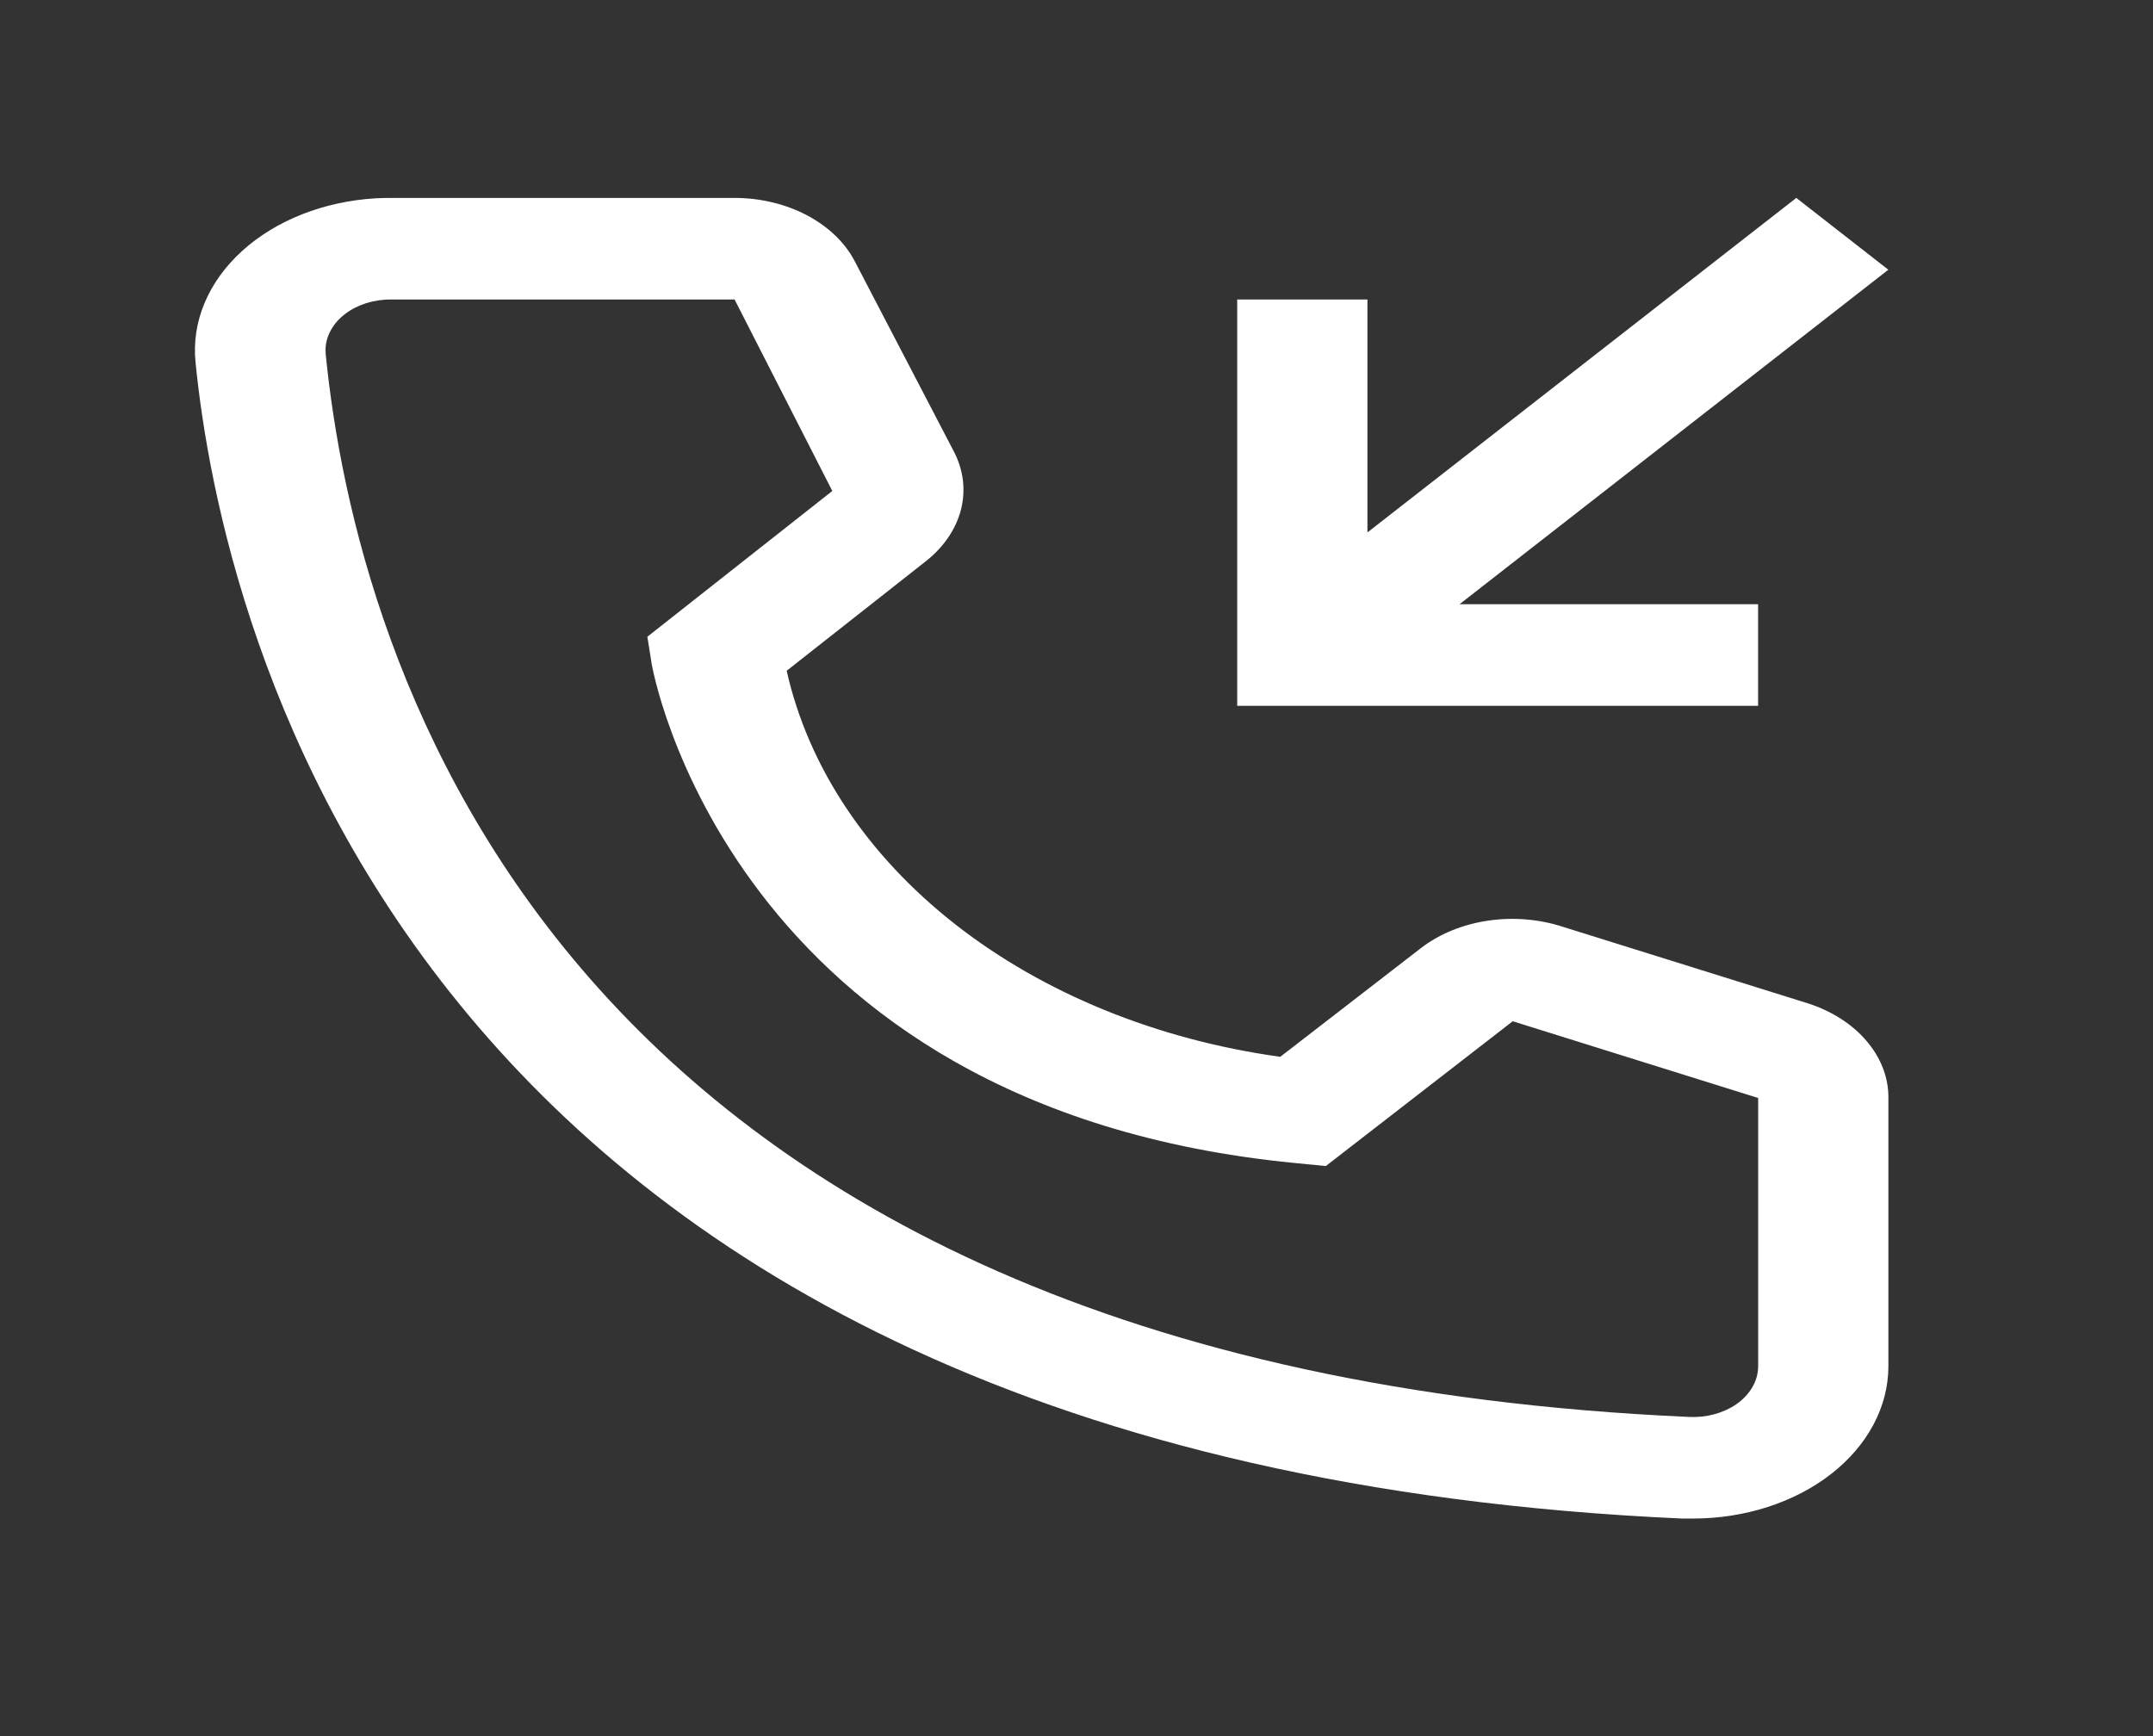 <svg width="31" height="25" viewBox="0 0 31 25" fill="none" xmlns="http://www.w3.org/2000/svg">
<rect x="0" y="0" width="31" height="25" fill="#333333" stroke="none"/>
<path d="M24.378 21.867H24.218C5.796 21.041 3.181 8.913 2.815 5.212C2.758 4.632 2.998 4.058 3.484 3.616C3.969 3.174 4.66 2.901 5.403 2.856C5.478 2.852 5.552 2.85 5.627 2.85H10.568C10.944 2.849 11.311 2.937 11.621 3.101C11.932 3.266 12.173 3.499 12.312 3.771L13.737 6.507C13.874 6.773 13.908 7.064 13.835 7.345C13.761 7.626 13.584 7.884 13.324 8.087L11.327 9.659C11.638 11.043 12.487 12.318 13.758 13.313C15.029 14.307 16.661 14.972 18.434 15.218L20.468 13.646C20.732 13.445 21.066 13.31 21.427 13.257C21.789 13.204 22.163 13.235 22.503 13.346L26.037 14.45C26.381 14.562 26.674 14.751 26.879 14.994C27.084 15.236 27.193 15.52 27.19 15.811V19.673C27.19 20.255 26.894 20.813 26.366 21.225C25.839 21.636 25.123 21.867 24.378 21.867ZM5.627 4.313C5.504 4.312 5.382 4.331 5.268 4.367C5.155 4.404 5.051 4.457 4.964 4.525C4.876 4.593 4.807 4.673 4.76 4.762C4.712 4.851 4.687 4.946 4.687 5.042C4.687 5.062 4.688 5.082 4.69 5.102C5.121 9.433 7.887 19.673 24.321 20.404C24.569 20.416 24.813 20.35 24.999 20.222C25.185 20.093 25.298 19.912 25.313 19.718L25.315 19.673V15.811L21.781 14.706L19.09 16.791L18.64 16.747C10.484 15.95 9.377 9.586 9.377 9.52L9.321 9.169L11.984 7.07L10.577 4.313H5.627Z" fill="white"/>
<path d="M25.314 10.164V8.701H21.015L27.189 3.884L25.864 2.85L19.689 7.667V4.313H17.814V10.164H25.314Z" fill="white"/>
</svg>
